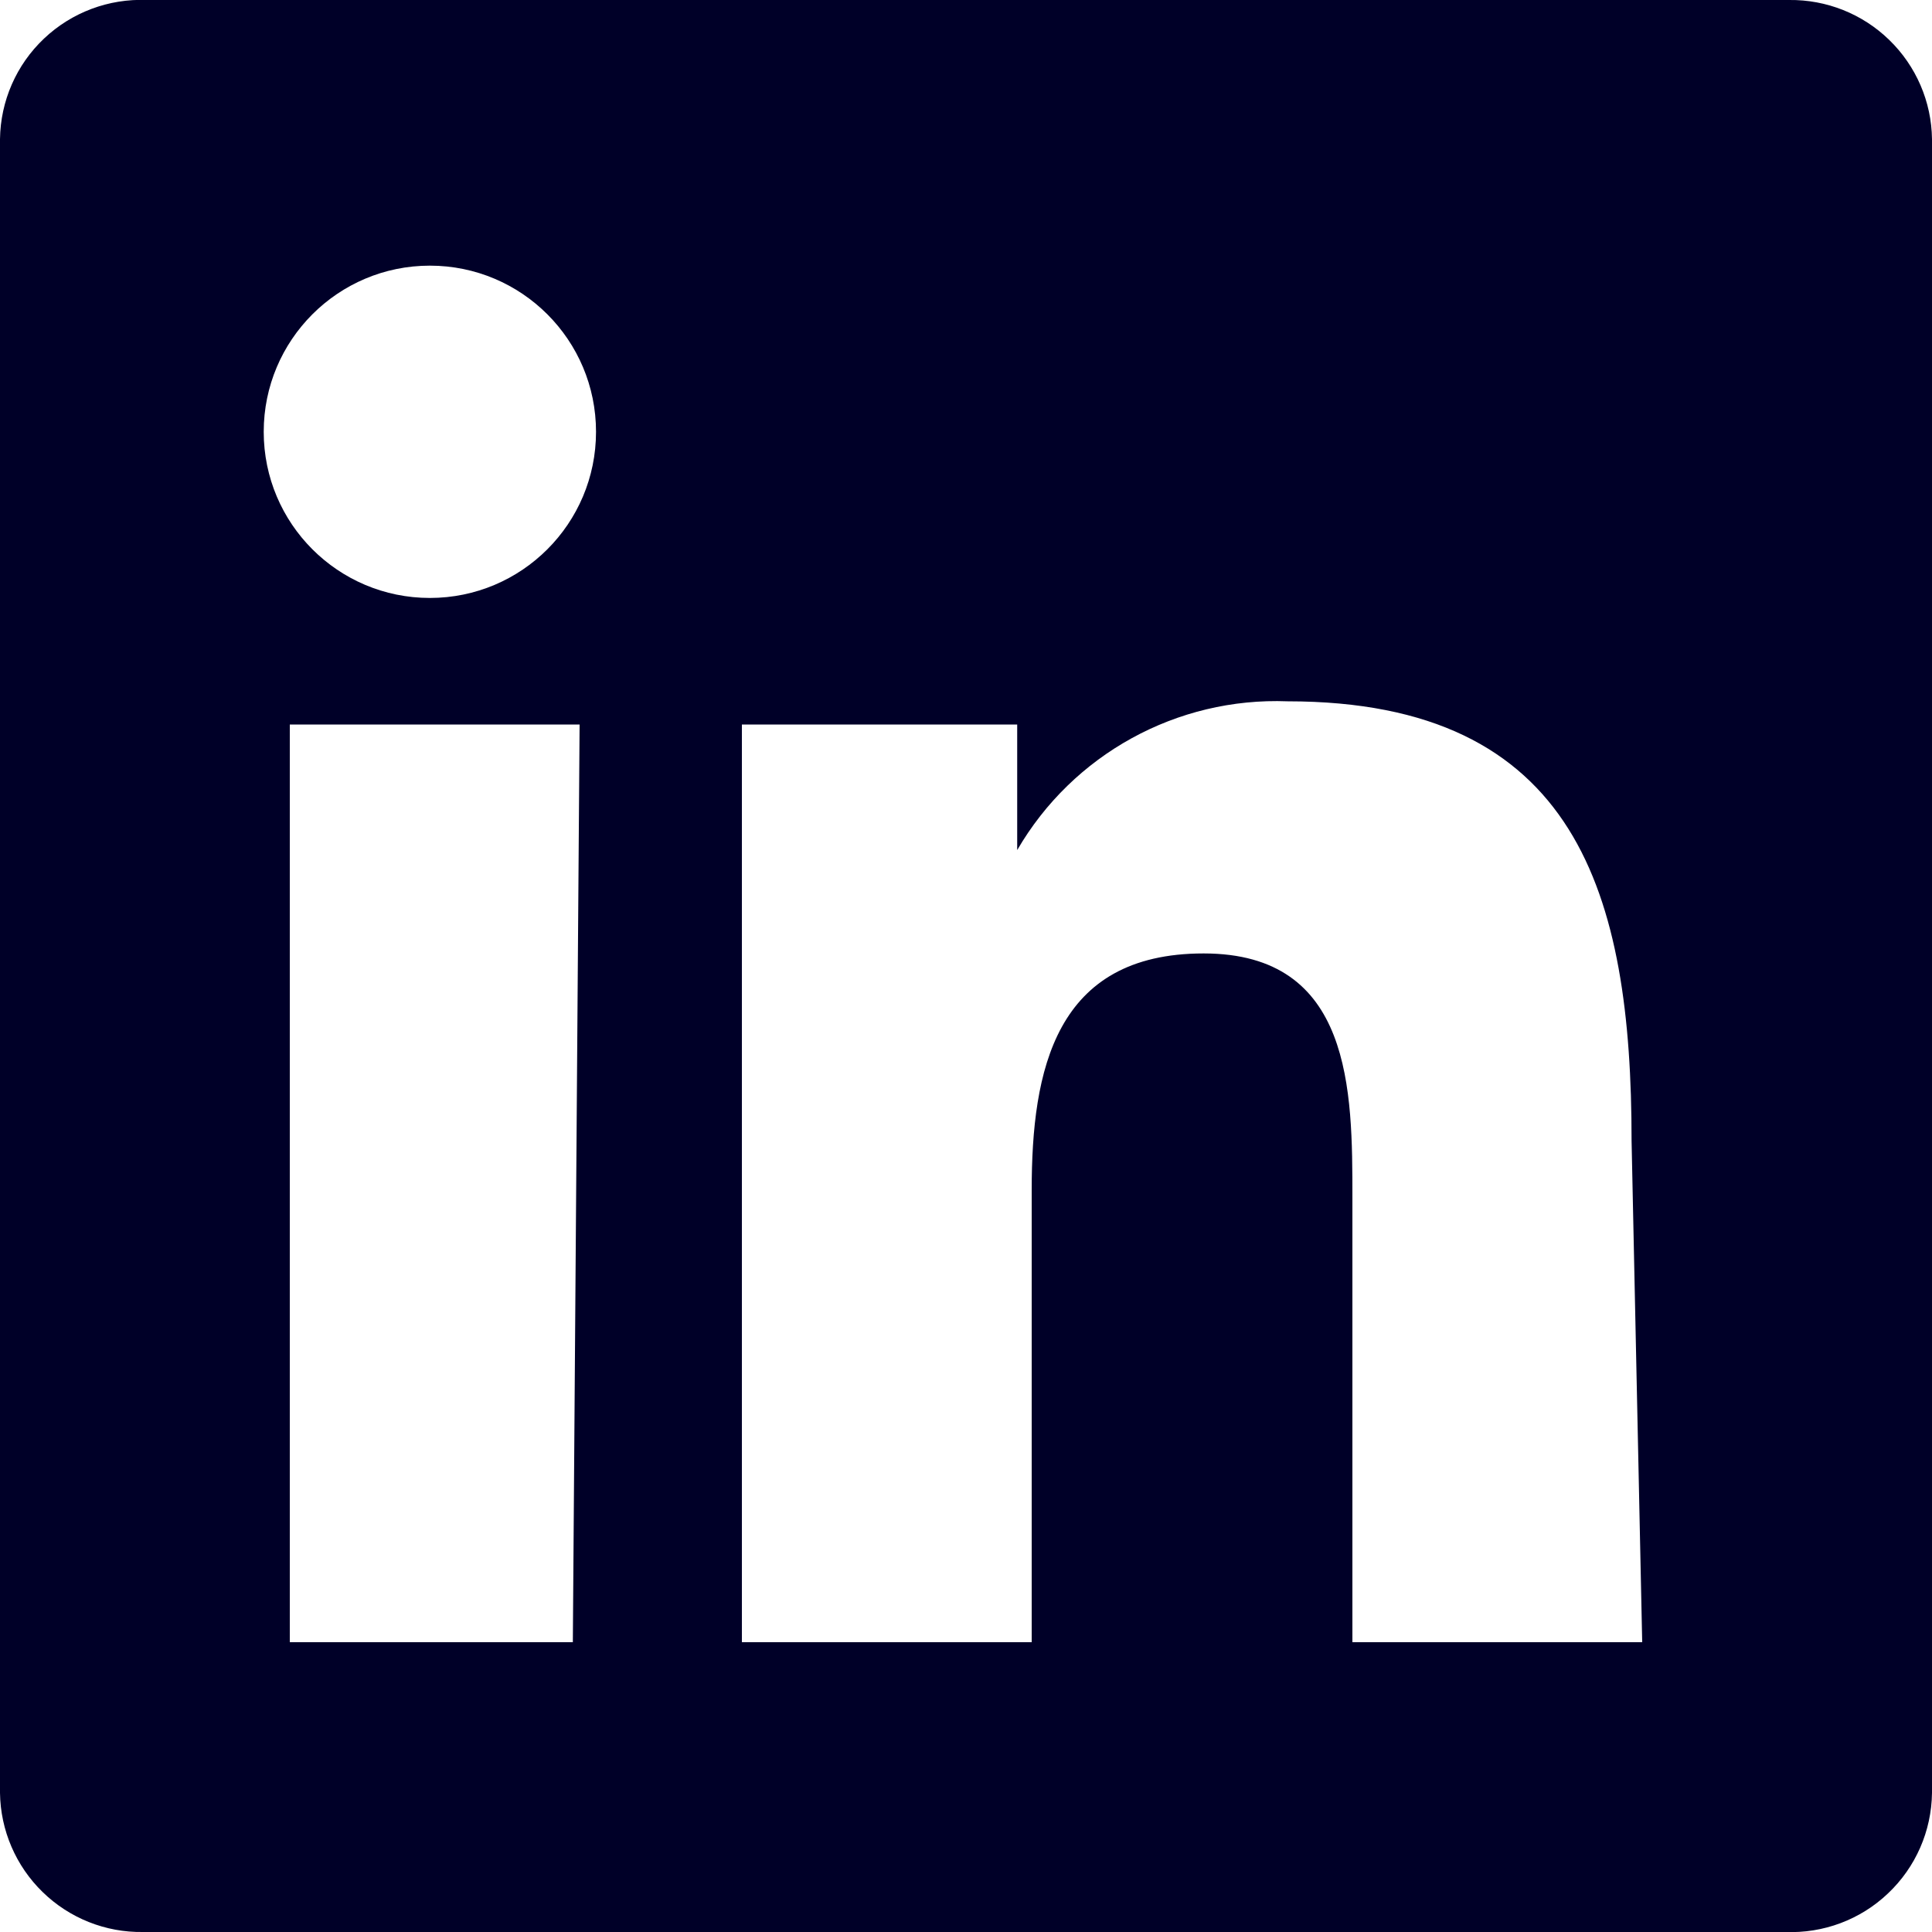 <?xml version="1.0" encoding="UTF-8"?>
<svg width="20px" height="20px" viewBox="0 0 20 20" version="1.1" xmlns="http://www.w3.org/2000/svg" xmlns:xlink="http://www.w3.org/1999/xlink">
    <title>E3050730-D1D9-4042-A87A-C28C96A4E120</title>
    <defs>
        <path d="M18.52,0.001 L1.52,0.001 C1.126,-0.015 0.742,0.129 0.456,0.4 C0.169,0.671 0.005,1.047 0,1.441 L0,18.561 C0.005,18.948 0.164,19.318 0.442,19.588 C0.719,19.858 1.093,20.007 1.48,20.001 L18.48,20.001 C18.874,20.017 19.258,19.874 19.544,19.602 C19.831,19.331 19.995,18.956 20,18.561 L20,1.441 C19.995,1.054 19.836,0.685 19.558,0.415 C19.281,0.145 18.907,-0.004 18.52,0.001 Z M5.93,17.001 L3,17.001 L3,7.501 L6,7.501 L5.93,17.001 Z M4.45,6.191 C3.5,6.191 2.73,5.421 2.73,4.471 C2.73,3.521 3.5,2.751 4.45,2.751 C5.4,2.751 6.17,3.521 6.17,4.471 C6.17,5.421 5.4,6.191 4.45,6.191 L4.45,6.191 Z M17,17.001 L14,17.001 L14,12.401 C14,11.291 14,9.871 12.46,9.871 C10.92,9.871 10.68,11.081 10.68,12.321 L10.68,17.001 L7.68,17.001 L7.68,7.501 L10.53,7.501 L10.53,8.801 L10.53,8.801 C11.106,7.809 12.184,7.217 13.33,7.261 C16.33,7.261 16.89,9.261 16.89,11.811 L17,17.001 Z" id="path-1"></path>
    </defs>
    <g id="✅✅-Footer" stroke="none" stroke-width="1" fill="none" fill-rule="evenodd">
        <g id="Component-/-Footer-/-XS-" transform="translate(-174, -170)">
            <g id="Fluid-Web-Icons/linked-in-Copy-8" transform="translate(174, 169.999)">
                <mask id="mask-2" fill="white">
                    <use xlink:href="#path-1"></use>
                </mask>
                <use id="linkedin" fill="#000028" fill-rule="nonzero" xlink:href="#path-1"></use>
                <rect id="Color" fill="transparent" mask="url(#mask-2)" x="-2" y="-1.999" width="24" height="24"></rect>
            </g>
        </g>
    </g>
</svg>